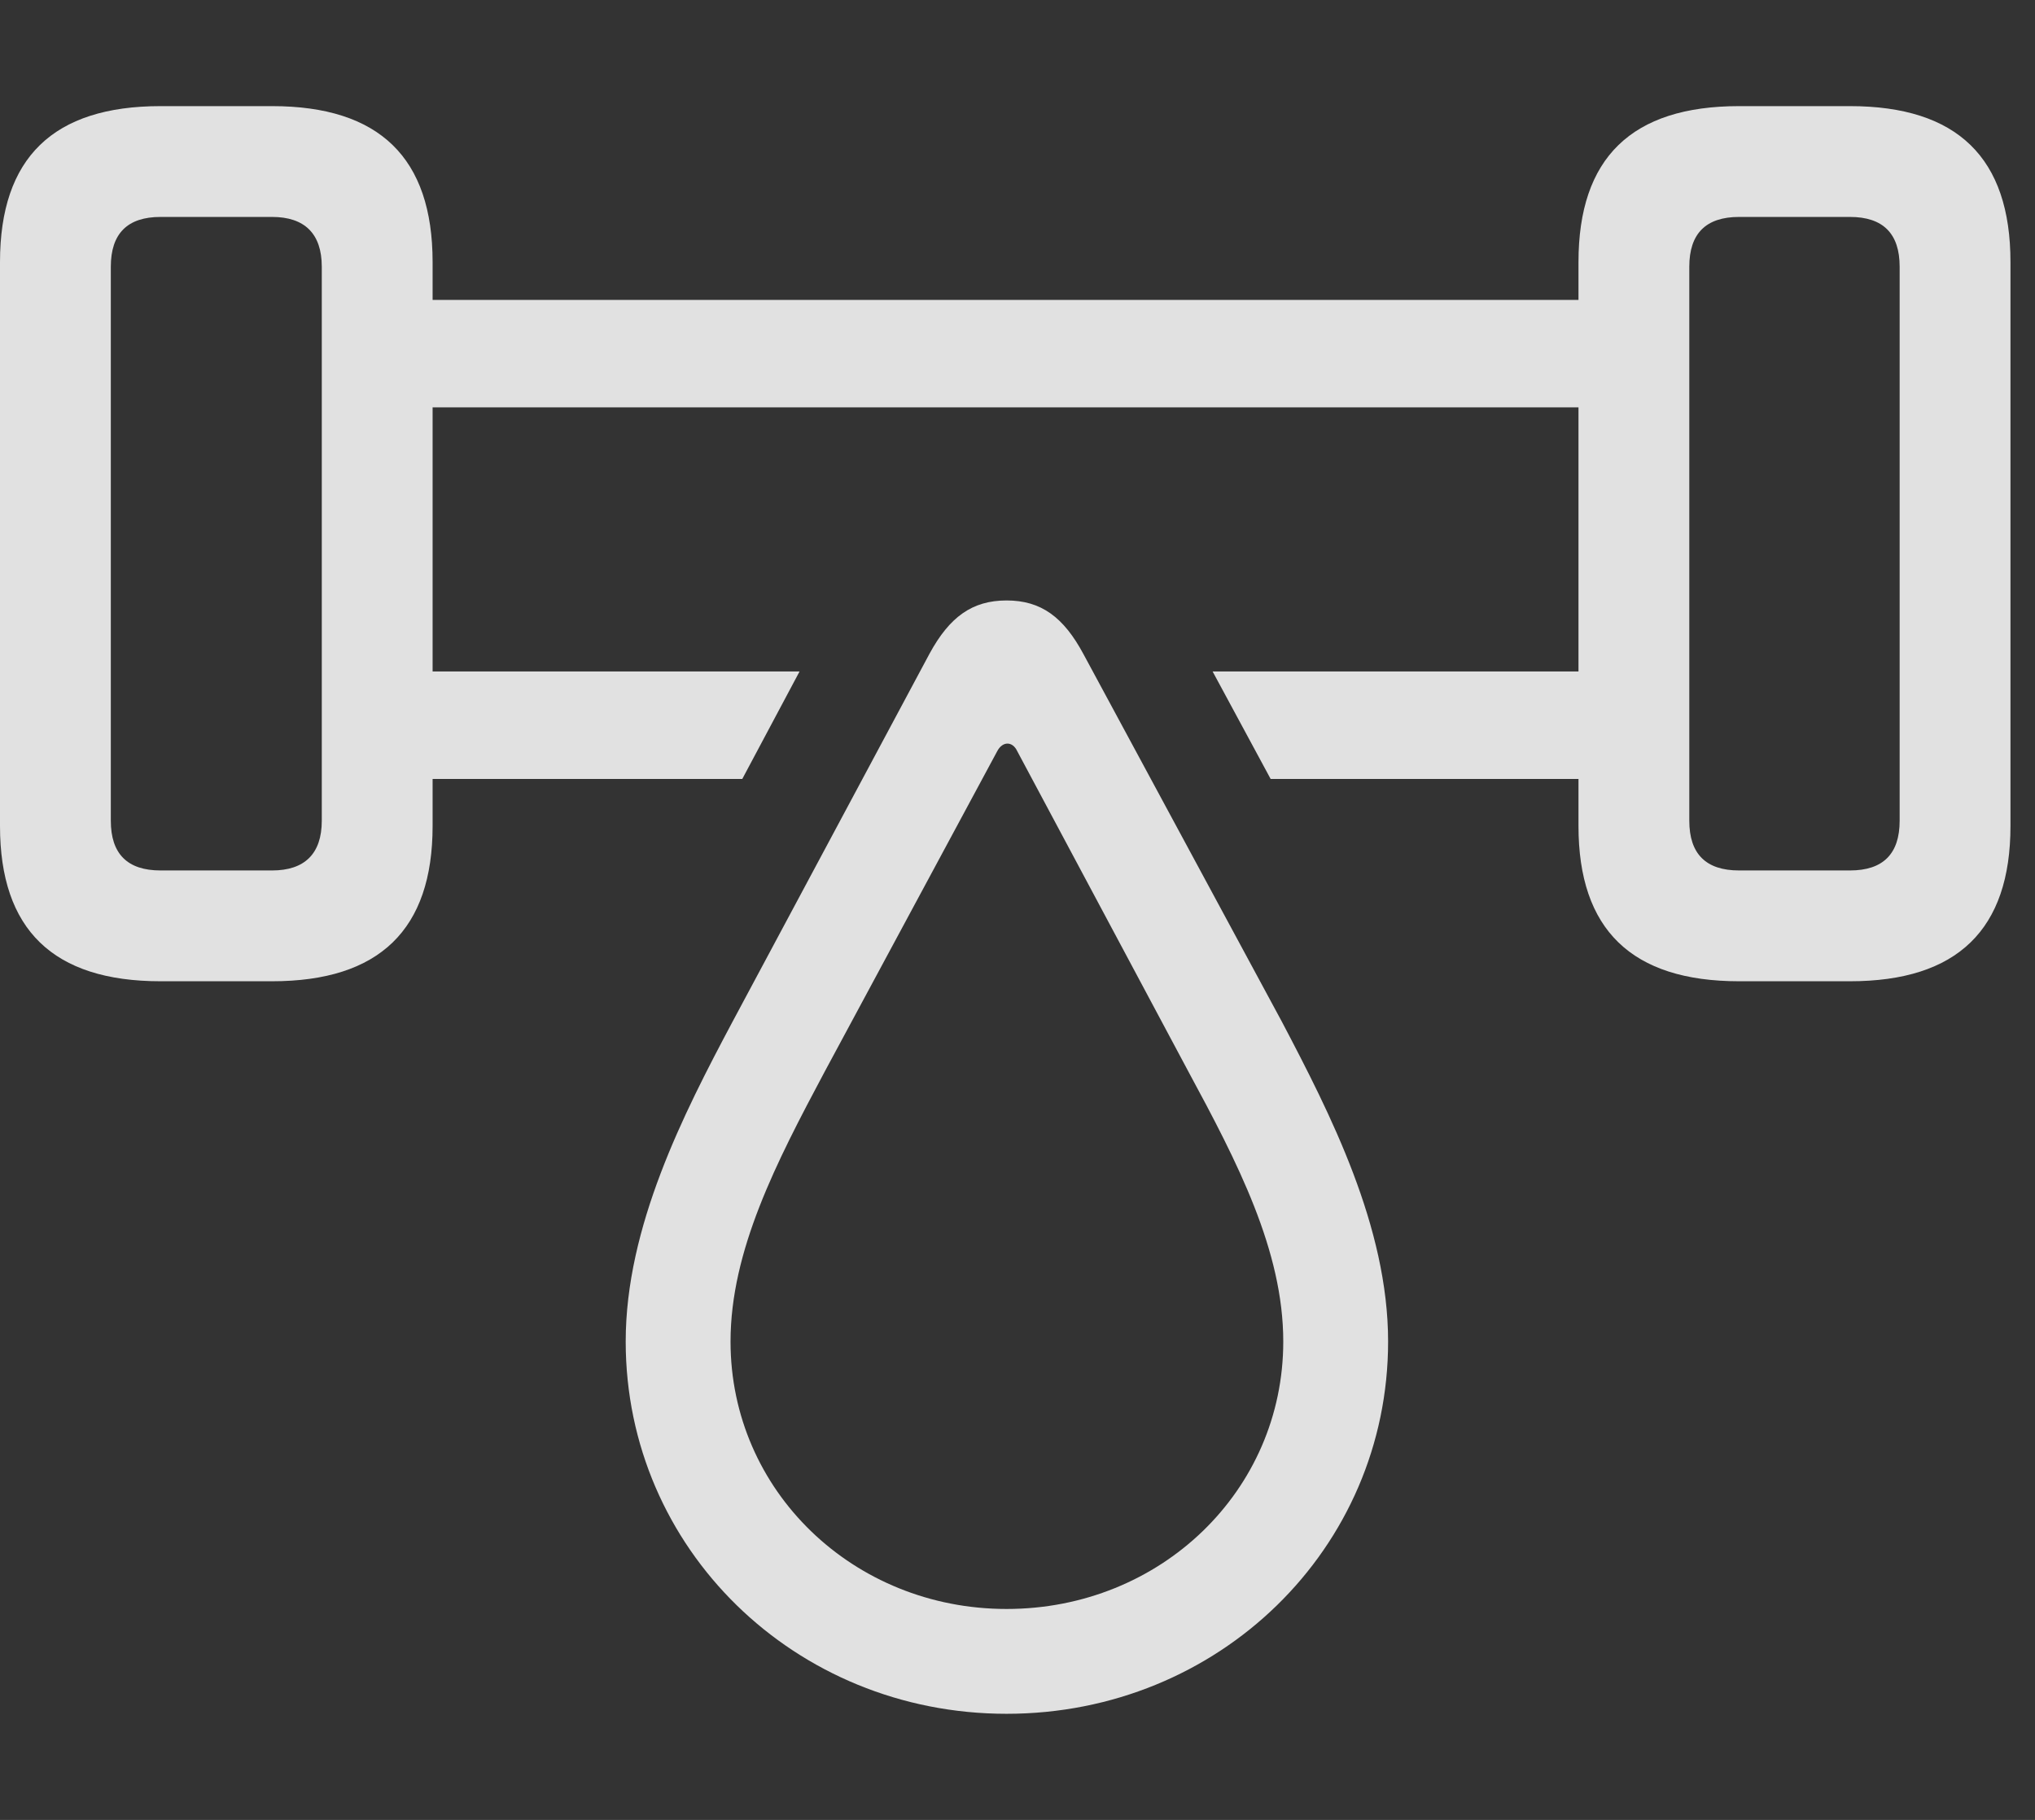 <?xml version="1.0" encoding="UTF-8"?>
<!--Generator: Apple Native CoreSVG 326-->
<!DOCTYPE svg
PUBLIC "-//W3C//DTD SVG 1.1//EN"
       "http://www.w3.org/Graphics/SVG/1.1/DTD/svg11.dtd">
<svg version="1.1" xmlns="http://www.w3.org/2000/svg" xmlns:xlink="http://www.w3.org/1999/xlink" viewBox="0 0 29.951 26.787">
 <rect x="0" y="0" width="29.951" height="26.787" fill="#333333" stroke="none"/>
 <g>
  <rect height="26.787" opacity="0" width="29.951" x="0" y="0"/>
  <path d="M6.367 3.857L6.367 4.414L23.232 4.414L23.232 3.857C23.232 2.324 24.014 1.562 25.596 1.562L27.227 1.562C28.809 1.562 29.59 2.324 29.59 3.857L29.59 12.158C29.59 13.682 28.809 14.443 27.227 14.443L25.596 14.443C24.014 14.443 23.232 13.682 23.232 12.158L23.232 11.465L18.701 11.465L17.847 9.883L23.232 9.883L23.232 5.996L6.367 5.996L6.367 9.883L11.768 9.883L10.925 11.465L6.367 11.465L6.367 12.158C6.367 13.682 5.586 14.443 4.004 14.443L2.363 14.443C0.781 14.443 0 13.682 0 12.158L0 3.857C0 2.324 0.781 1.562 2.363 1.562L4.004 1.562C5.586 1.562 6.367 2.324 6.367 3.857ZM2.363 3.193C1.875 3.193 1.631 3.438 1.631 3.926L1.631 12.08C1.631 12.568 1.875 12.812 2.363 12.812L4.004 12.812C4.482 12.812 4.736 12.568 4.736 12.08L4.736 3.926C4.736 3.438 4.482 3.193 4.004 3.193ZM25.596 3.193C25.107 3.193 24.863 3.438 24.863 3.926L24.863 12.08C24.863 12.568 25.107 12.812 25.596 12.812L27.227 12.812C27.715 12.812 27.959 12.568 27.959 12.08L27.959 3.926C27.959 3.438 27.715 3.193 27.227 3.193Z" fill="white" fill-opacity="0.85"/>
  <path d="M14.815 25.225C17.939 25.225 20.43 22.793 20.43 19.746C20.43 18.057 19.58 16.396 18.867 15.039L15.947 9.629C15.654 9.082 15.322 8.838 14.815 8.838C14.307 8.838 13.975 9.082 13.682 9.619L10.781 15.039C10.059 16.396 9.209 18.057 9.209 19.746C9.209 22.793 11.699 25.225 14.815 25.225ZM14.815 23.682C12.559 23.682 10.752 21.943 10.752 19.746C10.752 18.408 11.426 17.109 12.139 15.771L14.678 11.055C14.756 10.908 14.902 10.908 14.971 11.055L17.49 15.771C18.213 17.109 18.887 18.408 18.887 19.746C18.887 21.943 17.08 23.682 14.815 23.682Z" fill="white" fill-opacity="0.85"/>
 </g>
</svg>
